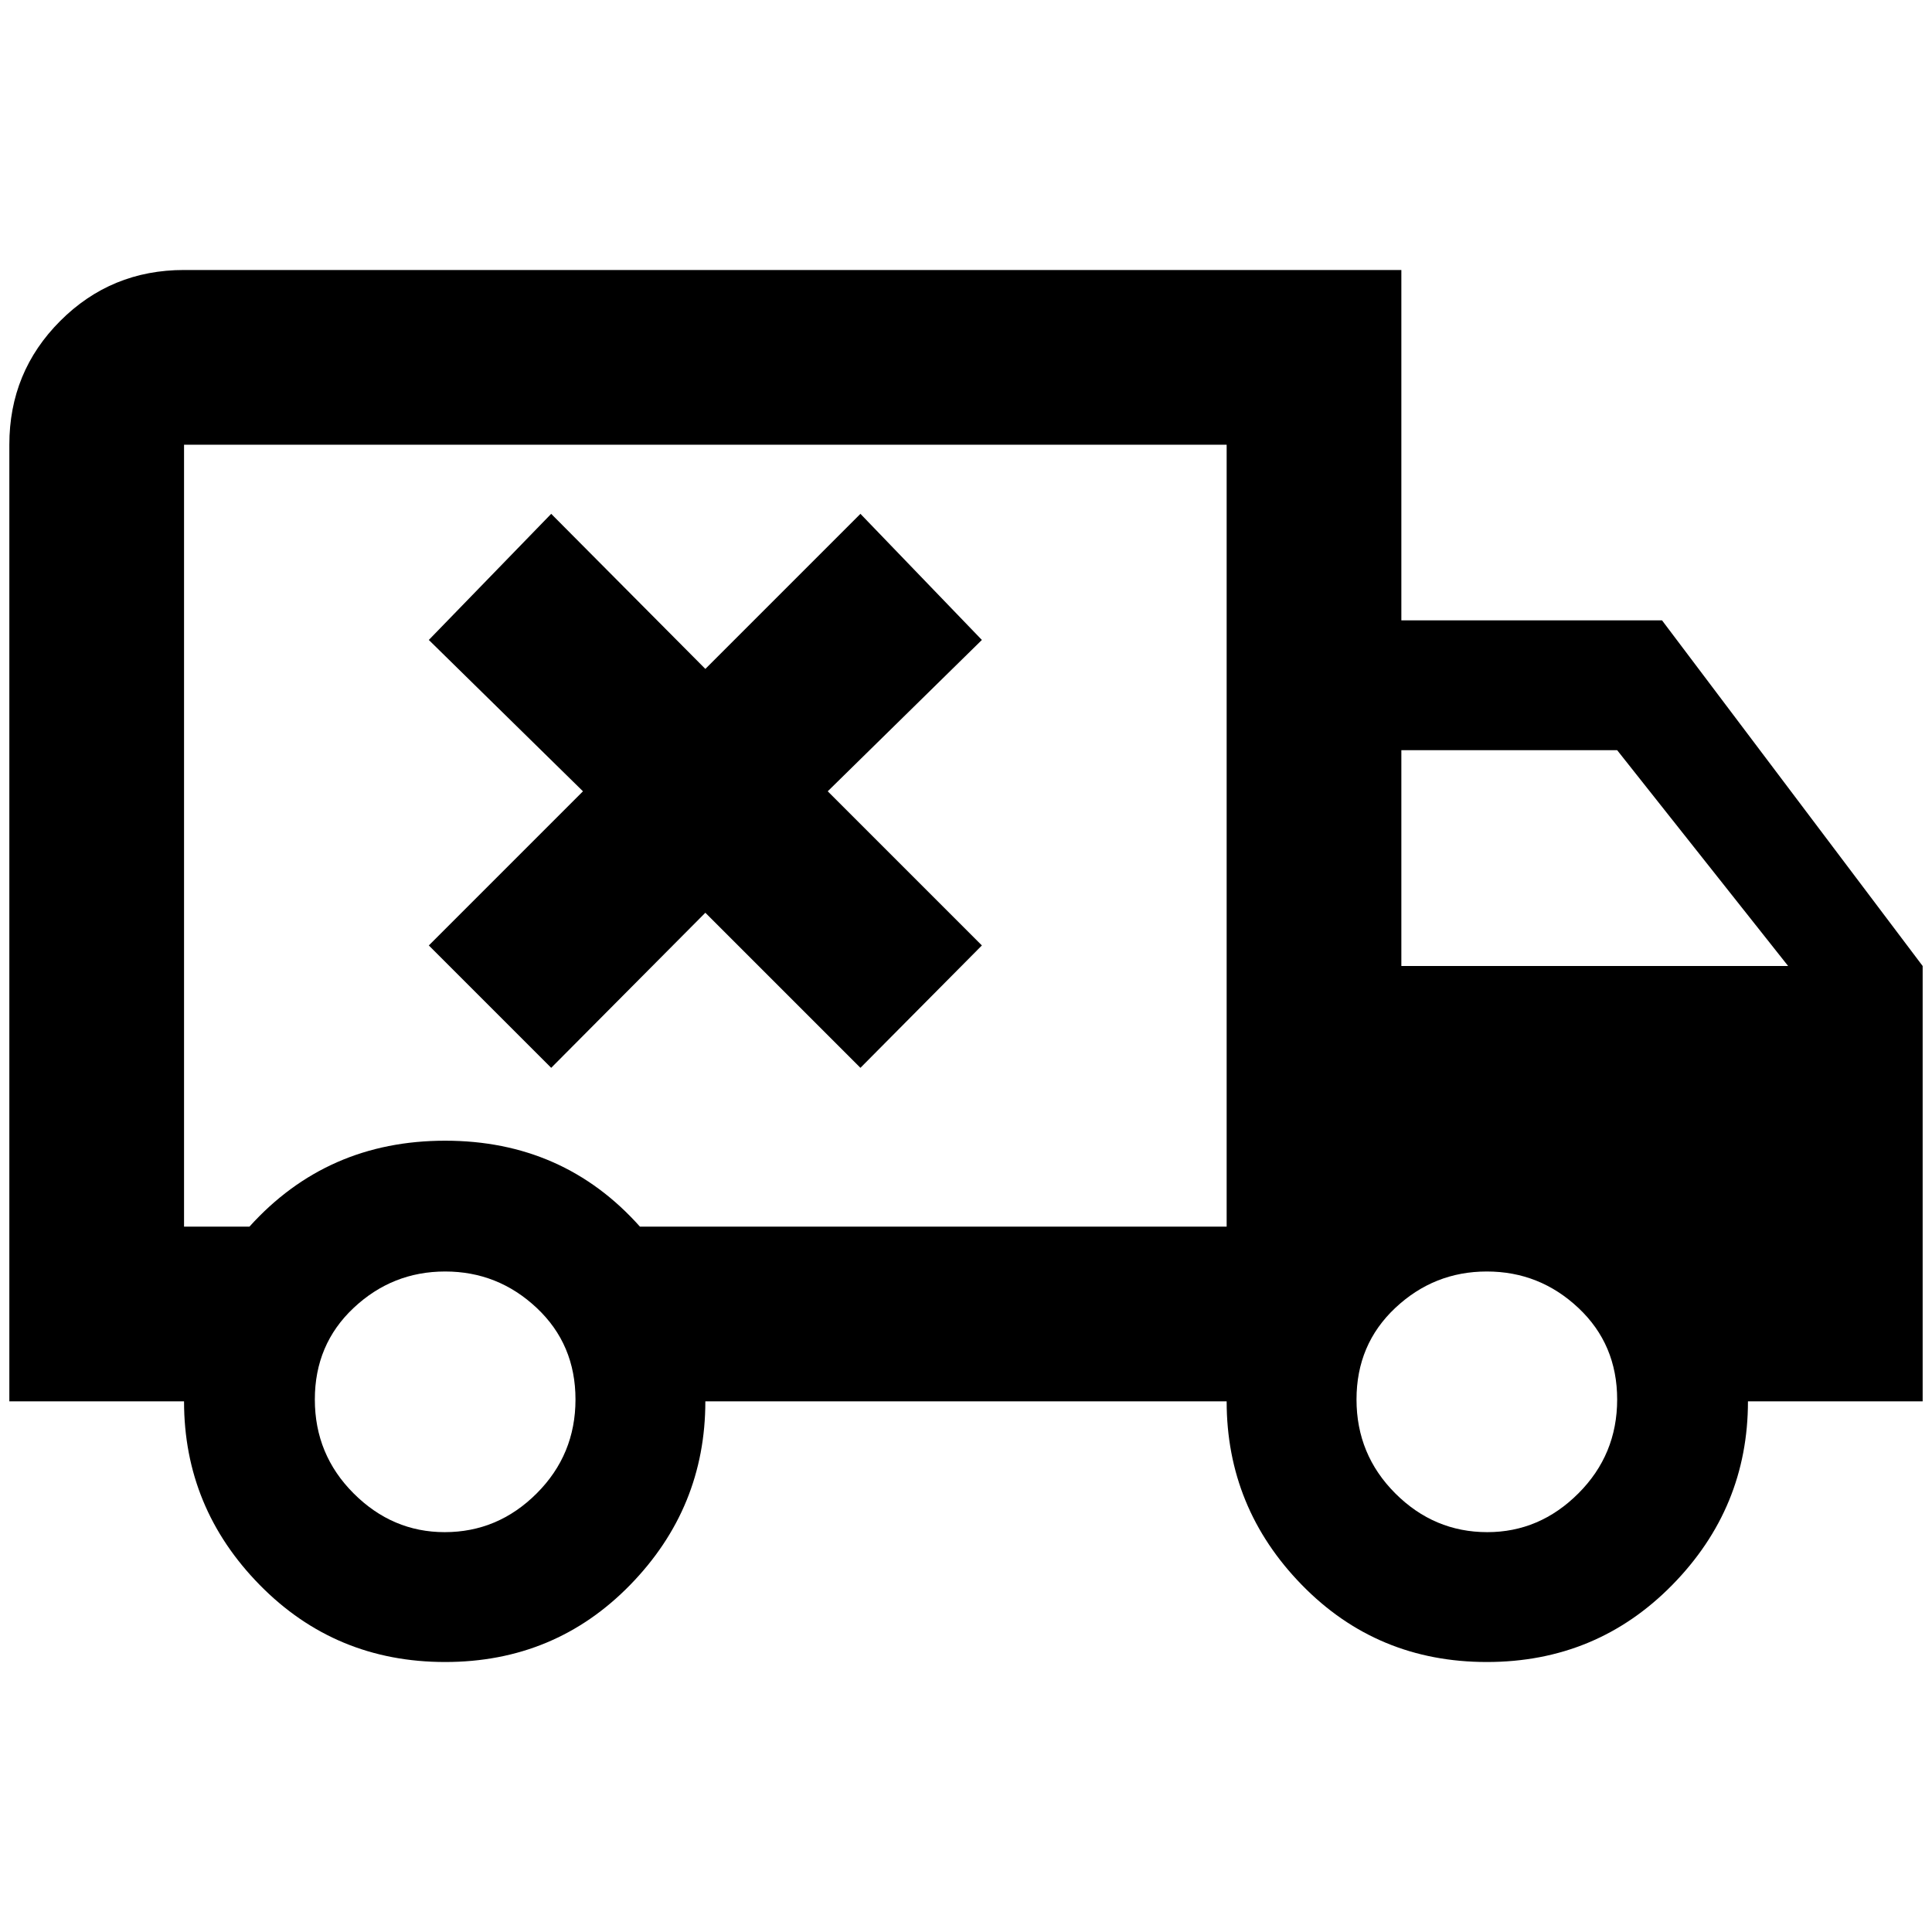 <?xml version="1.0" standalone="no"?>
<!DOCTYPE svg PUBLIC "-//W3C//DTD SVG 1.1//EN" "http://www.w3.org/Graphics/SVG/1.1/DTD/svg11.dtd" >
<svg xmlns="http://www.w3.org/2000/svg" xmlns:xlink="http://www.w3.org/1999/xlink" version="1.1" width="2048" height="2048" viewBox="-10 0 2068 2048">
   <path fill="currentColor"
d="M1769 654h-279v-375h-1303q-78 0 -132.5 54.5t-54.5 132.5v1024h187q0 114 81 196.5t198.5 82.5t198 -82.5t80.5 -196.5h558q0 114 80.5 196.5t198 82.5t198.5 -82.5t81 -196.5h187v-466zM466 1630q-56 0 -97.5 -41.5t-41.5 -100.5t41.5 -98t98 -39t98 39t41.5 98
t-41.5 100.5t-98.5 41.5zM1303 1303h-628q-82 -92 -208.5 -92t-209.5 92h-70v-837h1116v837zM1582 1630q-57 0 -98.5 -41.5t-41.5 -100.5t41.5 -98t98 -39t98 39t41.5 98t-41.5 100.5t-97.5 41.5zM1490 1024v-231h231l183 231h-414zM449 1002l165 -165l-165 -162l131 -135
l165 166l166 -166l130 135l-165 162l165 165l-130 131l-166 -166l-165 166z" />
</svg>
